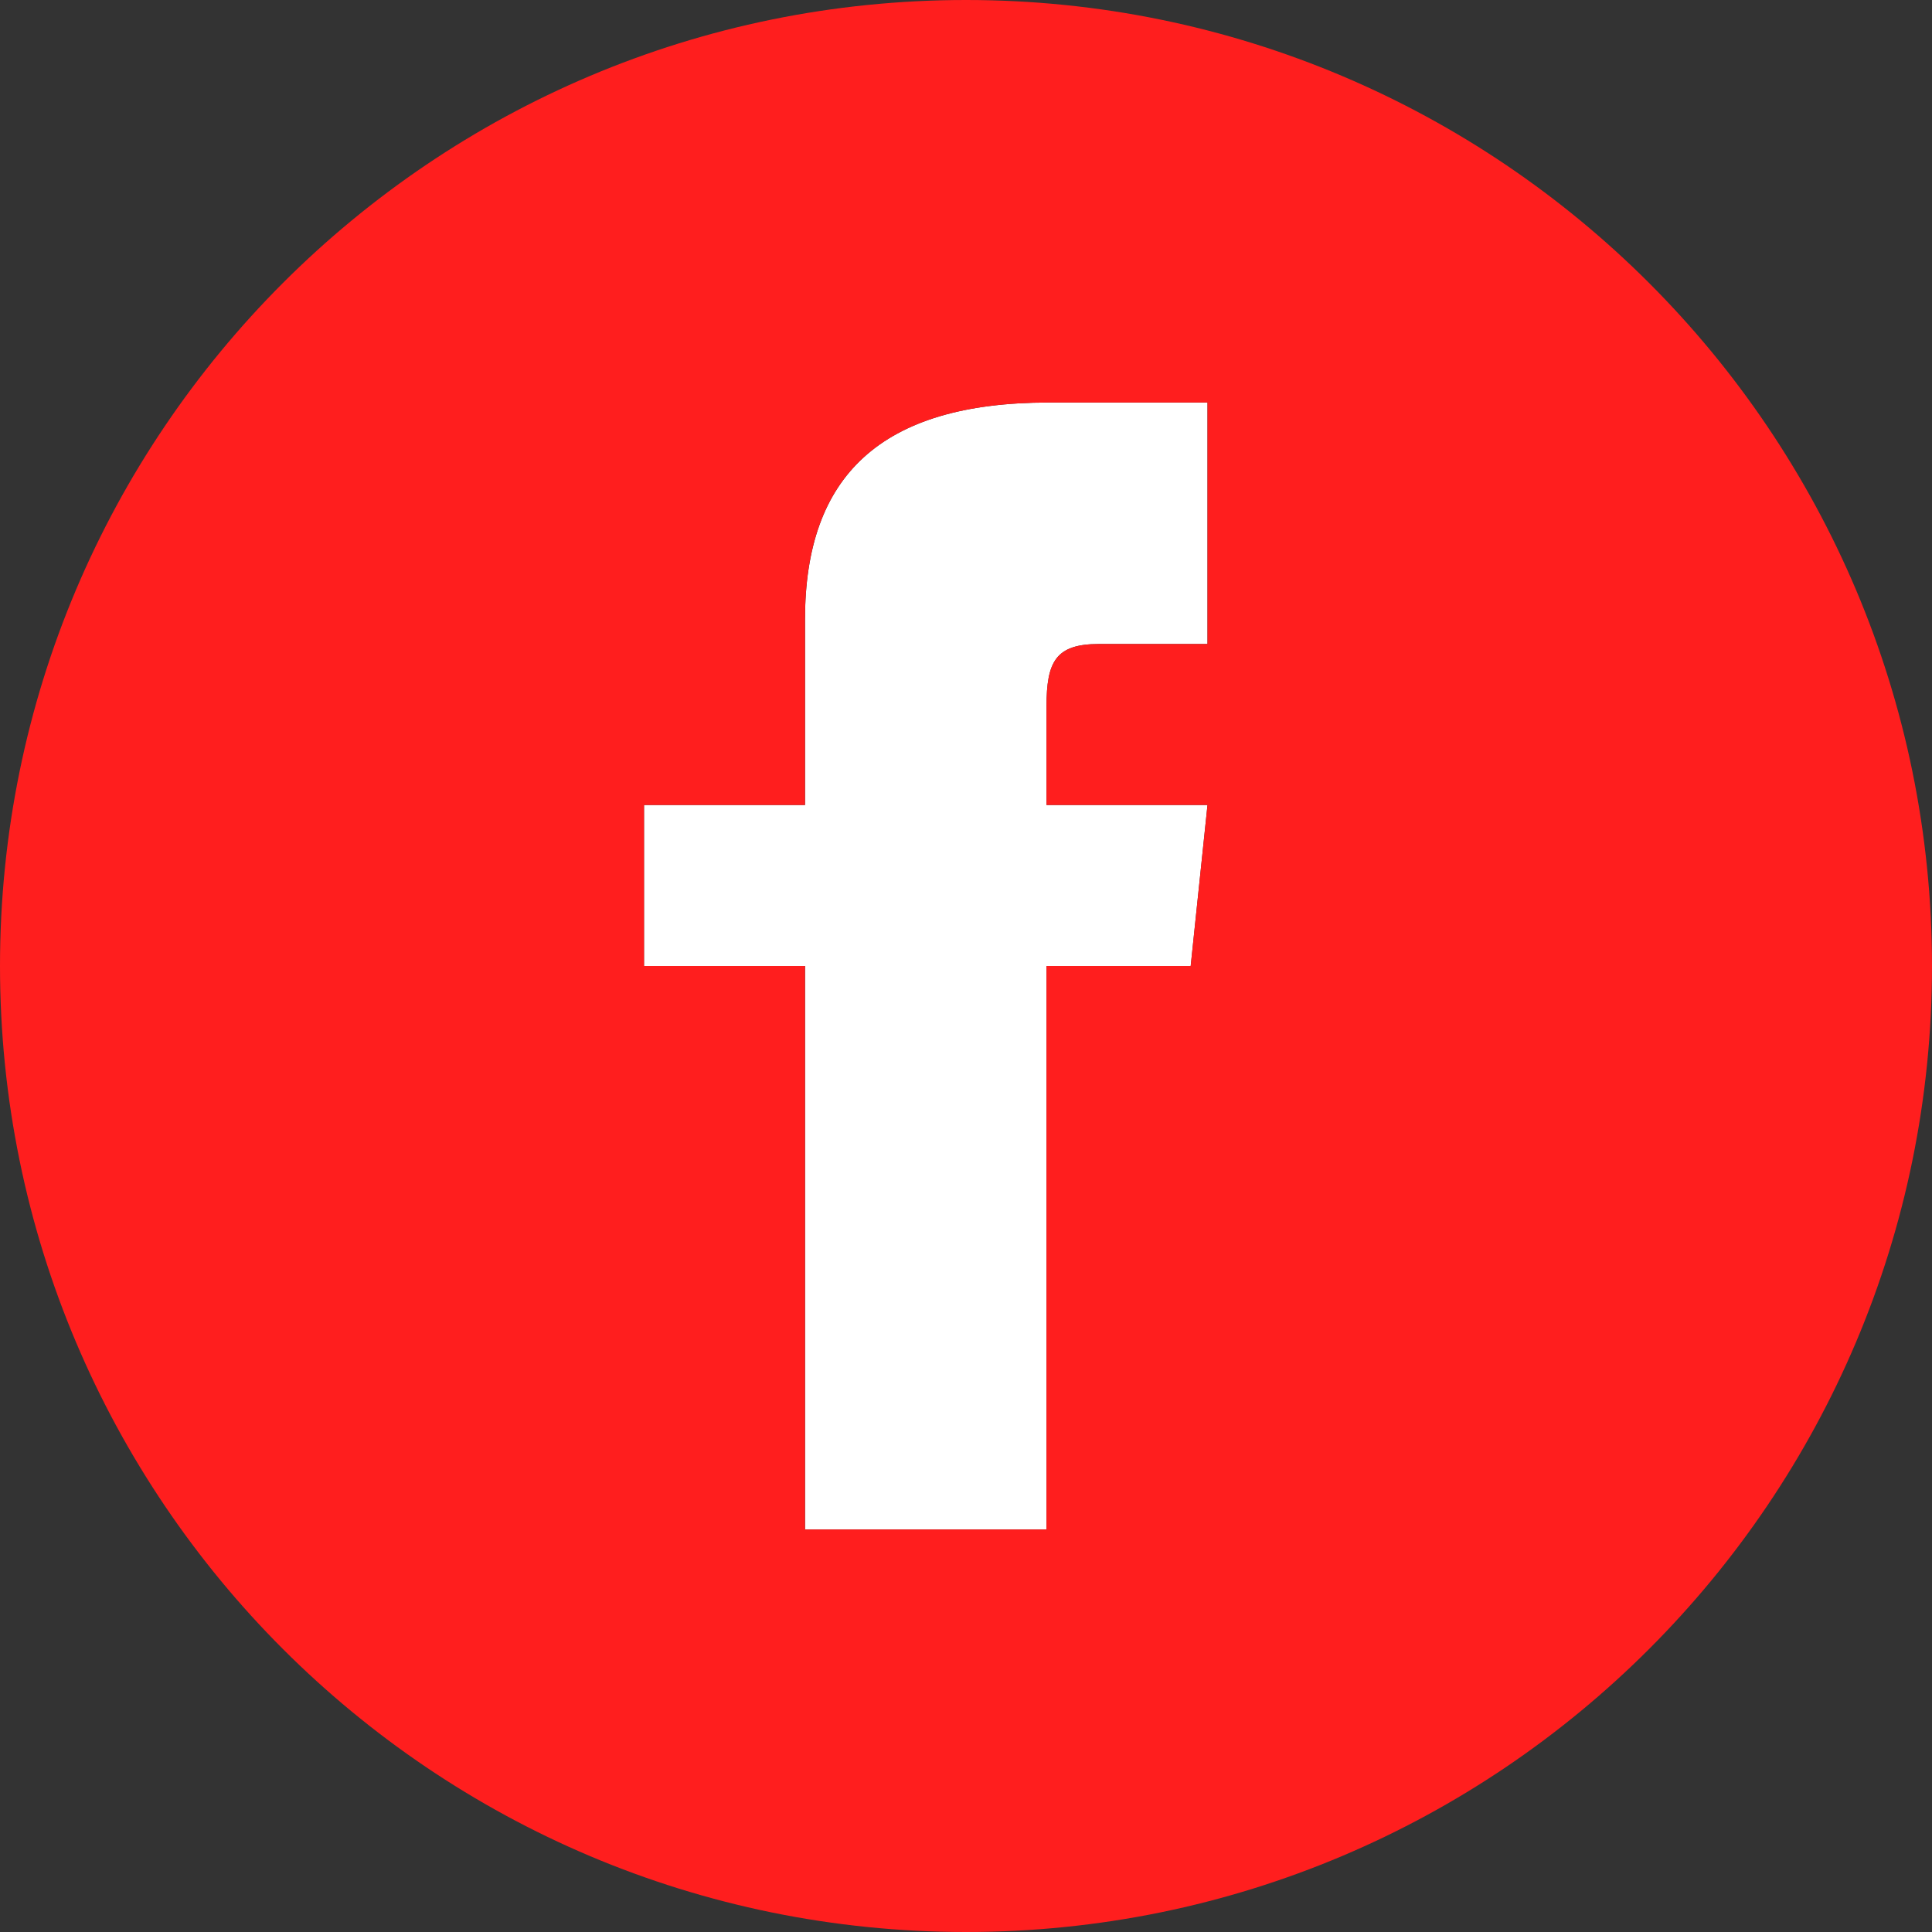 <svg width="32" height="32" viewBox="0 0 32 32" fill="none" xmlns="http://www.w3.org/2000/svg">
<rect x="0" y="0" width="32" height="32" fill="#333333" stroke="none"/>
<g clip-path="url(#clip0_105_1270)">
<path d="M20 10.667H18.2C17.483 10.667 17.334 10.961 17.334 11.704V13.333H20L19.722 16H17.334V25.333H13.334V16H10.667V13.333H13.334V10.256C13.334 7.897 14.575 6.667 17.372 6.667H20V10.667Z" fill="white"/>
<path d="M16 0C7.164 0 0 7.164 0 16C0 24.836 7.164 32 16 32C24.836 32 32 24.836 32 16C32 7.164 24.836 0 16 0ZM20 10.667H18.2C17.483 10.667 17.333 10.961 17.333 11.704V13.333H20L19.721 16H17.333V25.333H13.333V16H10.667V13.333H13.333V10.256C13.333 7.897 14.575 6.667 17.372 6.667H20V10.667Z" fill="#FF1E1E"/>
</g>
<defs>
<clipPath id="clip0_105_1270">
<rect width="32" height="32" fill="white"/>
</clipPath>
</defs>
</svg>
